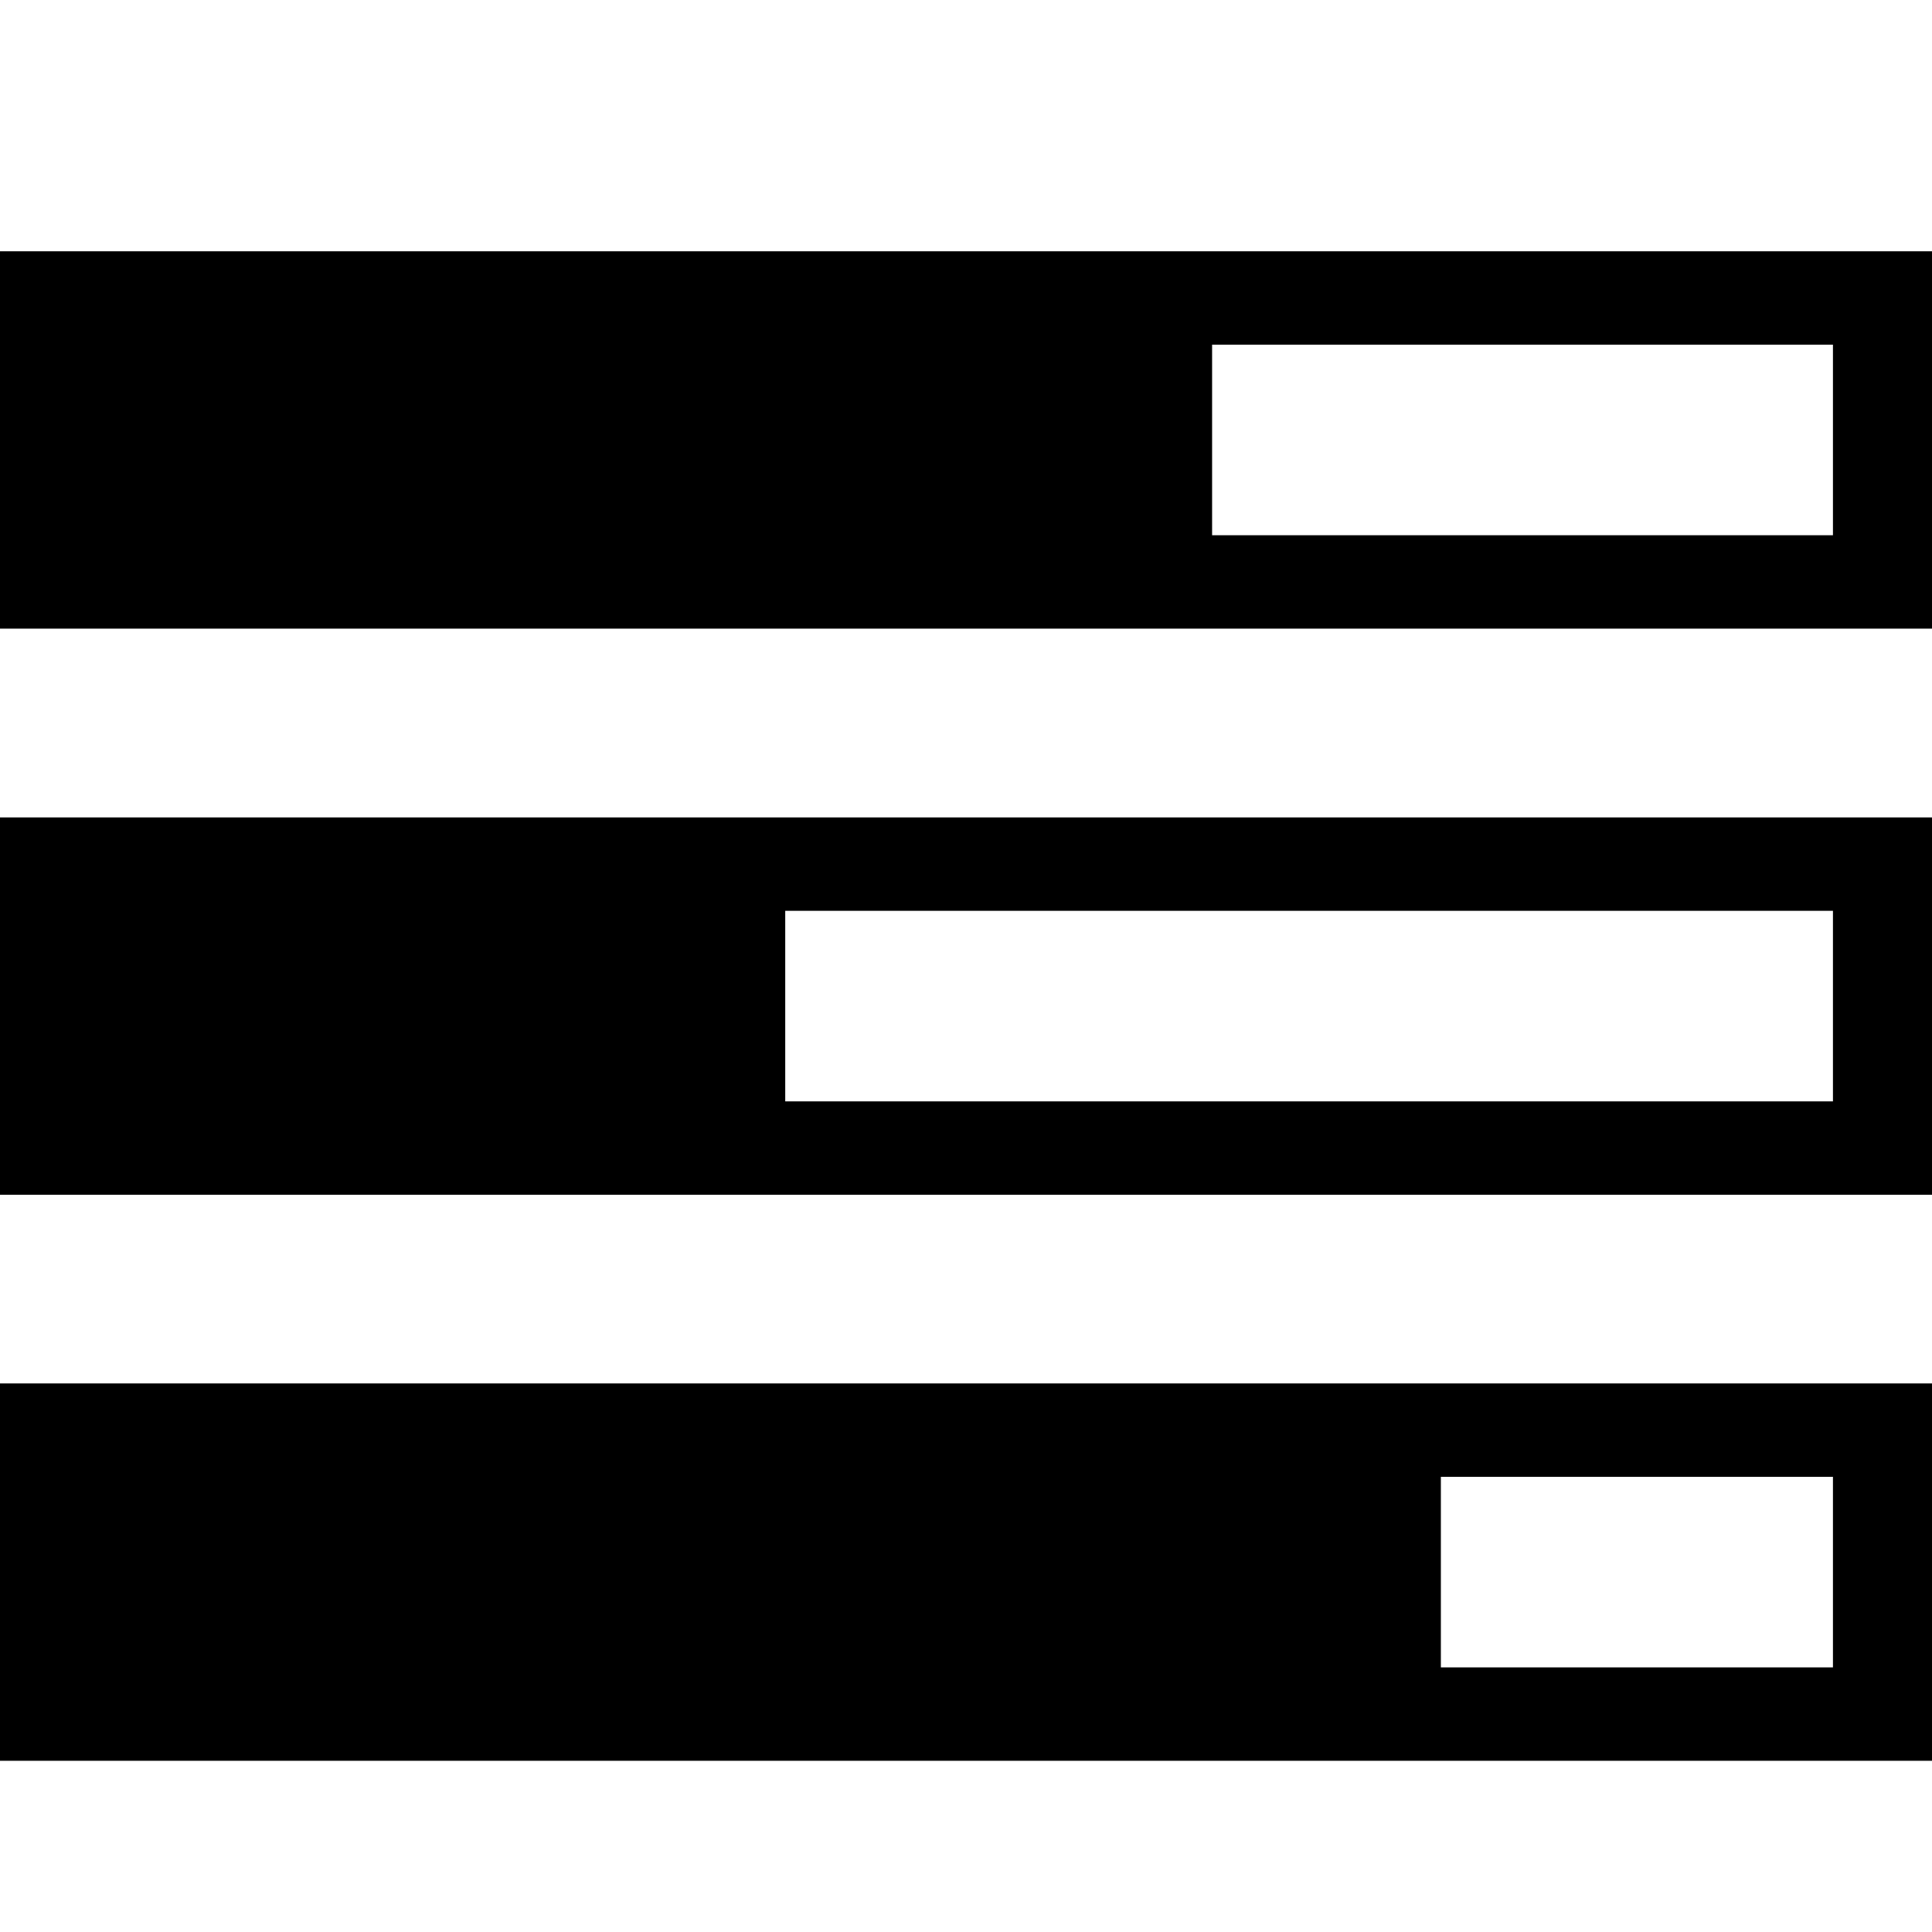 <?xml version="1.0" encoding="UTF-8" standalone="no"?>
<!-- Created with Inkscape (http://www.inkscape.org/) -->

<svg
   xmlns:dc="http://purl.org/dc/elements/1.1/"
   xmlns:cc="http://creativecommons.org/ns#"
   xmlns:rdf="http://www.w3.org/1999/02/22-rdf-syntax-ns#"
   xmlns:svg="http://www.w3.org/2000/svg"
   xmlns="http://www.w3.org/2000/svg"
   xmlns:sodipodi="http://sodipodi.sourceforge.net/DTD/sodipodi-0.dtd"
   xmlns:inkscape="http://www.inkscape.org/namespaces/inkscape"
   width="512"
   height="512"
   id="svg2"
   version="1.1"
   inkscape:version="0.48.3.1 r9886"
   sodipodi:docname="tasks.svg">
  <defs
     id="defs4" />
  <sodipodi:namedview
     id="base"
     pagecolor="#ffffff"
     bordercolor="#666666"
     borderopacity="1.0"
     inkscape:pageopacity="0.0"
     inkscape:pageshadow="2"
     inkscape:zoom="0.98994949"
     inkscape:cx="403.05568"
     inkscape:cy="260.06581"
     inkscape:document-units="px"
     inkscape:current-layer="layer1"
     showgrid="false"
     inkscape:window-width="1920"
     inkscape:window-height="1025"
     inkscape:window-x="0"
     inkscape:window-y="27"
     inkscape:window-maximized="1" />
  <g
     inkscape:label="Layer 1"
     inkscape:groupmode="layer"
     id="layer1"
     transform="translate(0,-540.362)">
    <path
       style="fill:#000000;fill-opacity:1;stroke:none"
       d="M 0 66.594 L 0 166.594 L 512 166.594 L 512 66.594 L 0 66.594 z M 321.219 91.344 L 485.75 91.344 L 485.75 141.844 L 321.219 141.844 L 321.219 91.344 z M 0 216.625 L 0 316.625 L 512 316.625 L 512 216.625 L 0 216.625 z M 208.094 241.375 L 485.75 241.375 L 485.75 291.875 L 208.094 291.875 L 208.094 241.375 z M 0 366.625 L 0 466.625 L 512 466.625 L 512 366.625 L 0 366.625 z M 381.844 391.375 L 485.75 391.375 L 485.75 441.875 L 381.844 441.875 L 381.844 391.375 z "
       transform="translate(0,540.362)"
       id="rect3069" />
  </g>
</svg>
